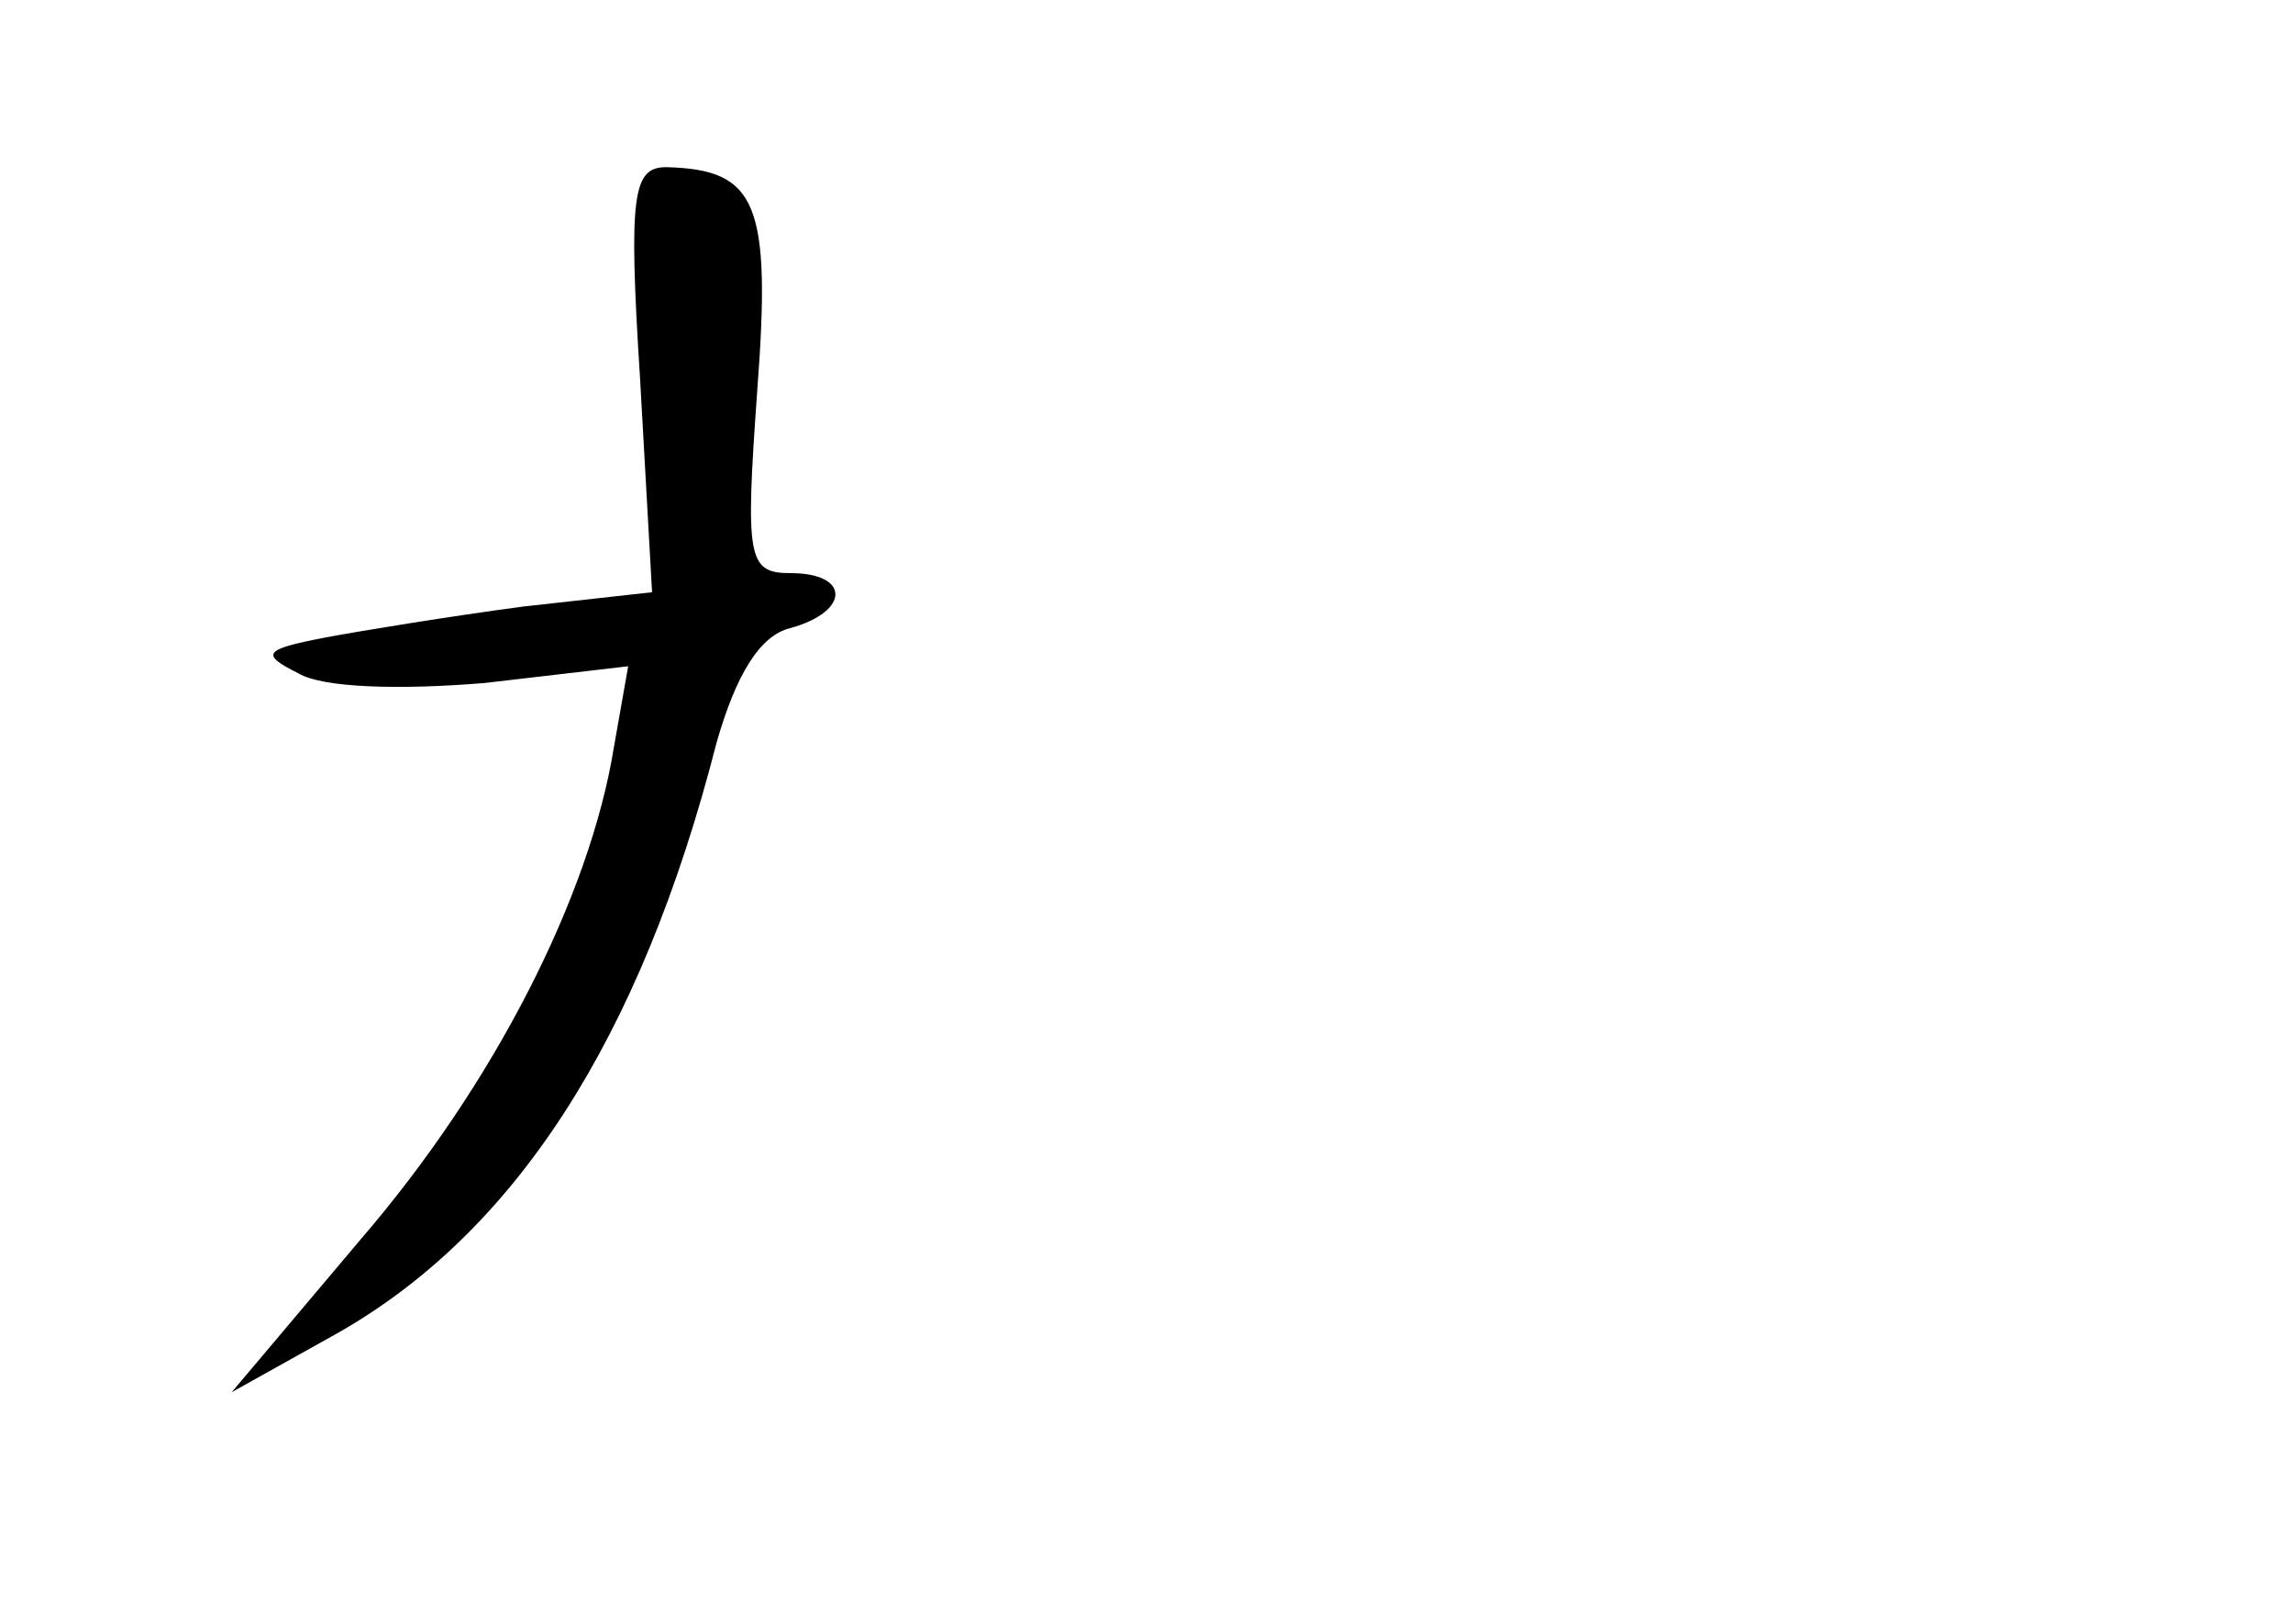 <?xml version="1.0" standalone="no"?>
<!DOCTYPE svg PUBLIC "-//W3C//DTD SVG 20010904//EN"
 "http://www.w3.org/TR/2001/REC-SVG-20010904/DTD/svg10.dtd">
<svg version="1.0" xmlns="http://www.w3.org/2000/svg"
 width="96pt" height="68pt" viewBox="0 0 96 68"
 preserveAspectRatio="xMidYMid meet">
<g transform="translate(0,68) scale(0.1,-0.1)"
fill="#000000" stroke="none">
<path d="M268 521 l5 -89 -54 -6 c-30 -4 -67 -10 -83 -13 -26 -5 -27 -7 -11
-15 10 -6 42 -7 78 -4 l60 7 -6 -34 c-10 -62 -50 -141 -106 -206 l-54 -64 43
24 c75 42 128 123 160 248 8 28 18 45 31 48 25 7 25 23 0 23 -18 0 -19 6 -14
76 6 79 0 93 -38 94 -14 0 -16 -11 -11 -89z"/>
</g>
</svg>
